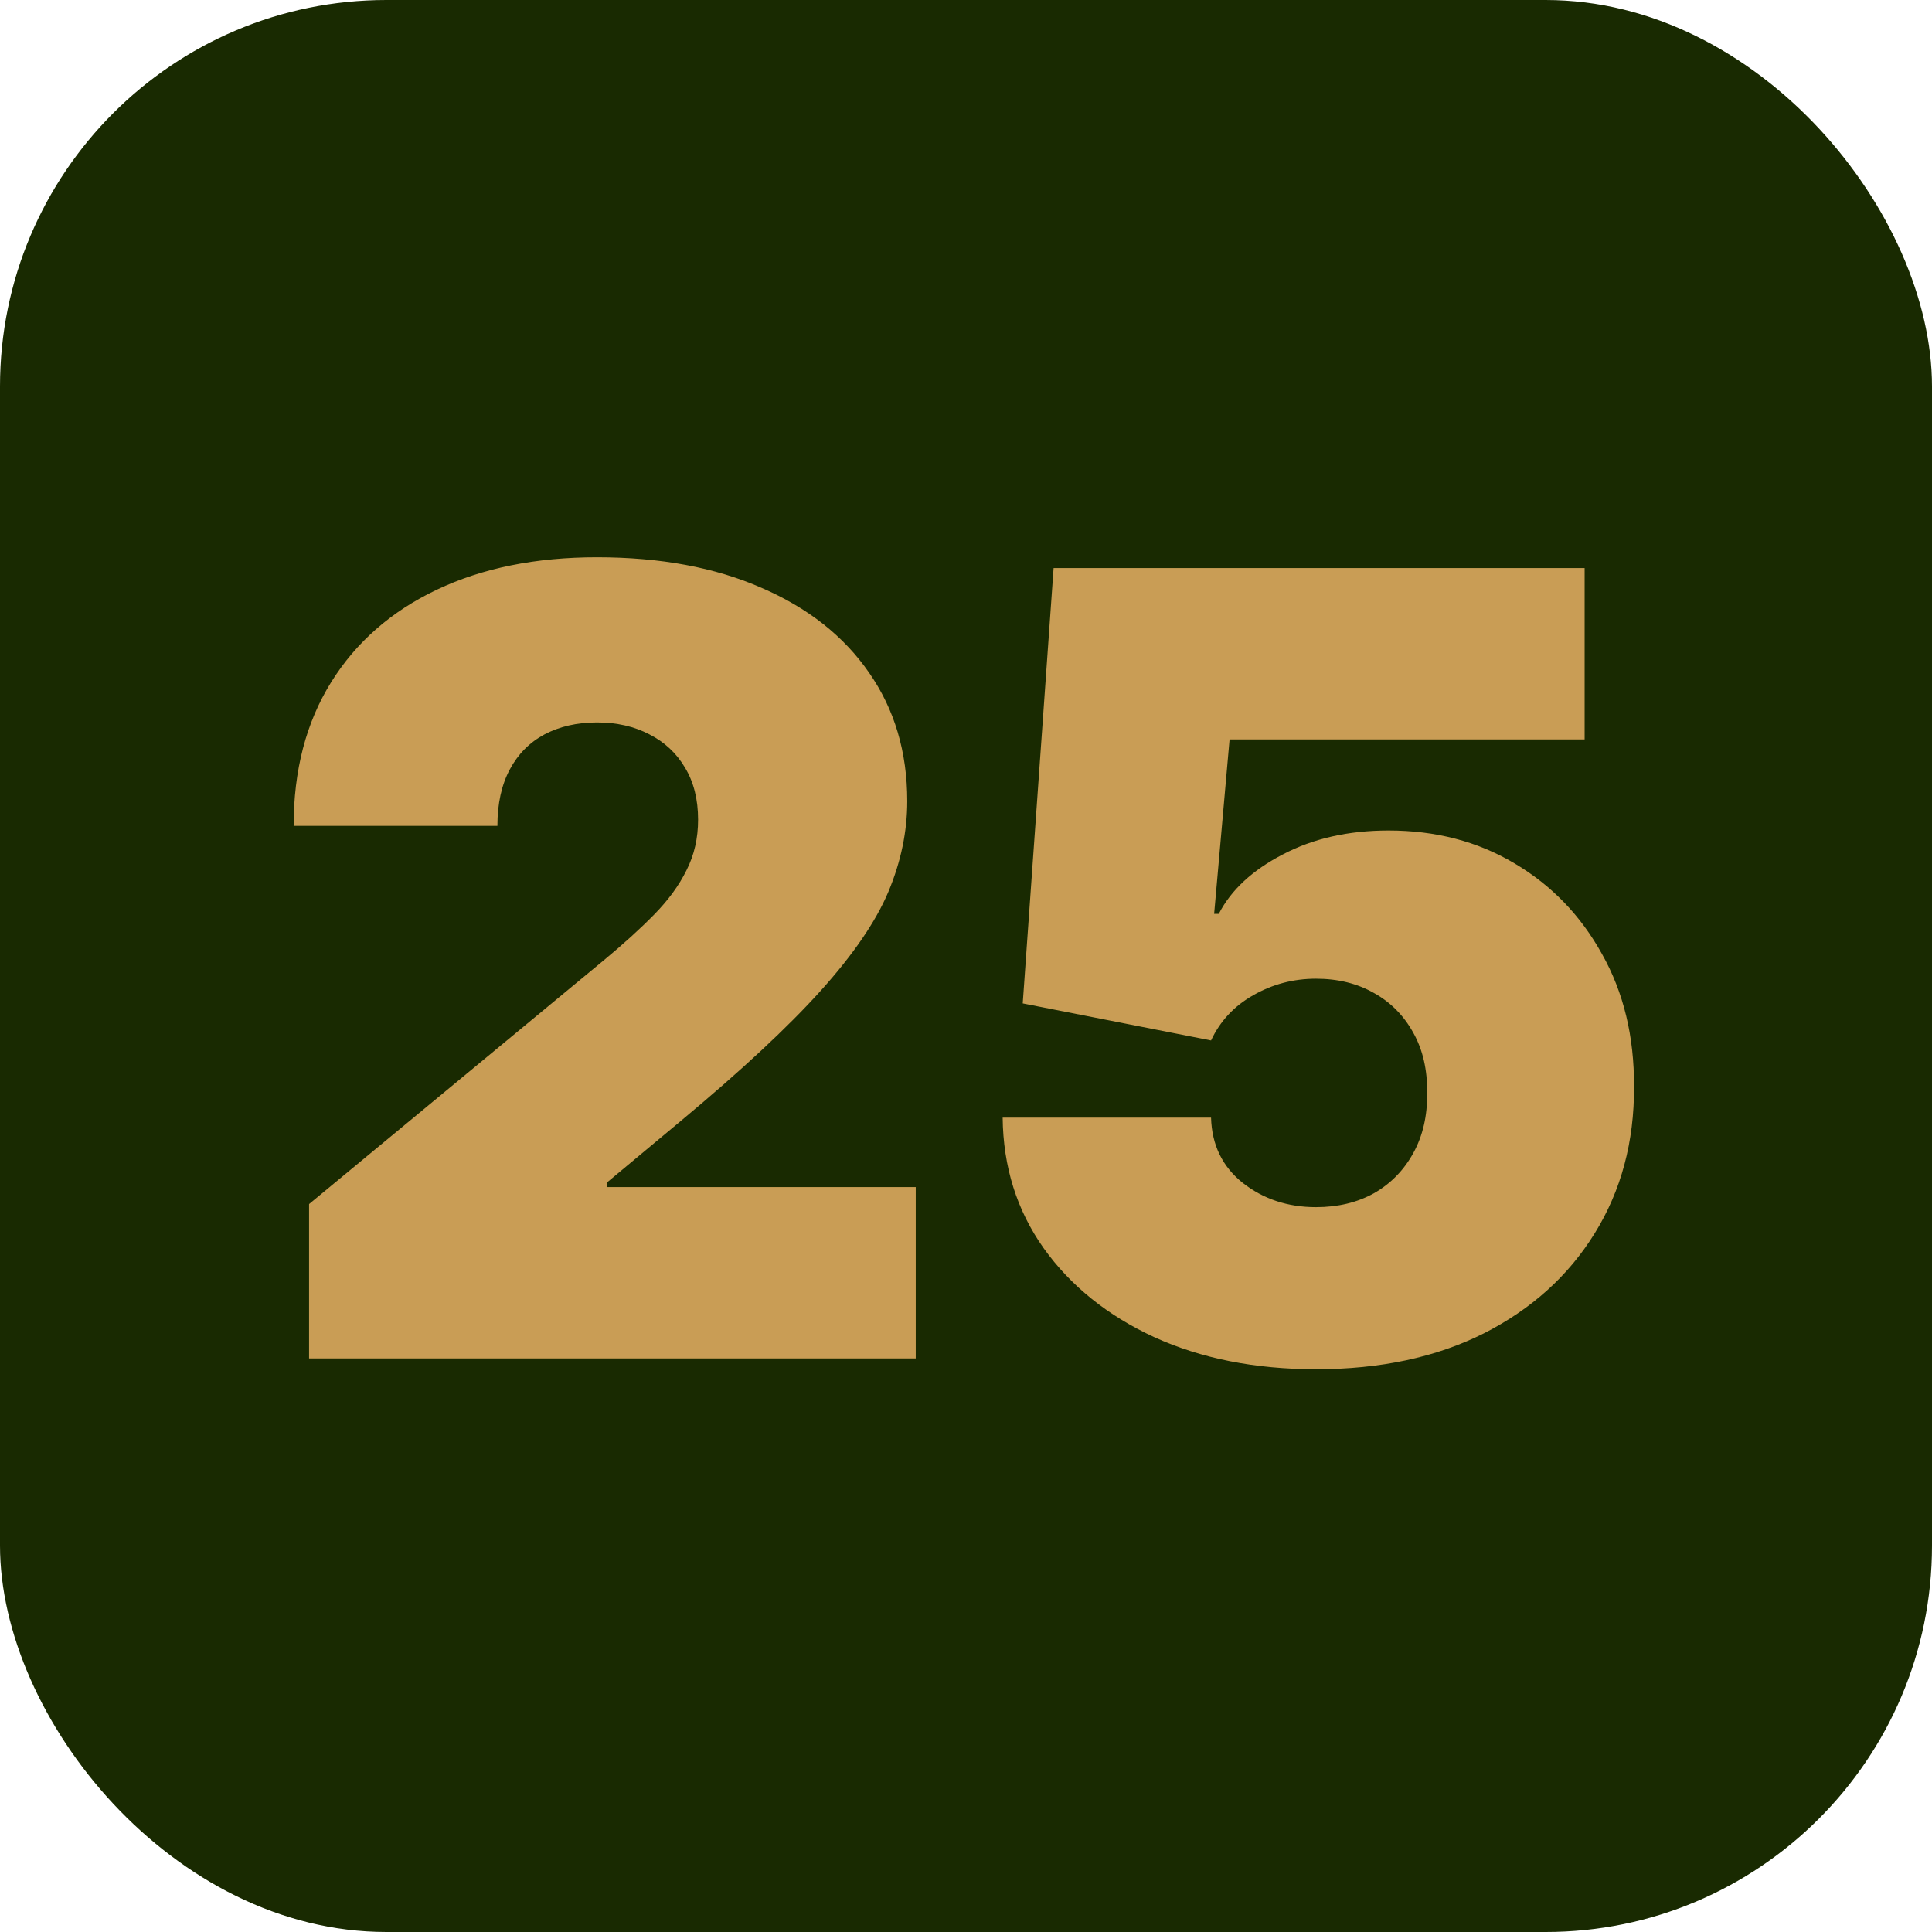 <svg xmlns="http://www.w3.org/2000/svg" version="1.1" xmlns:xlink="http://www.w3.org/1999/xlink" xmlns:svgjs="http://svgjs.dev/svgjs" width="320" height="320"><svg width="320" height="320" viewBox="0 0 320 320" fill="none" xmlns="http://www.w3.org/2000/svg">
<rect width="320" height="320" rx="64" fill="#192A01"></rect>
<path d="M51.193 225V199.432L100.028 159.034C103.267 156.349 106.037 153.835 108.338 151.491C110.682 149.105 112.472 146.655 113.707 144.141C114.986 141.626 115.625 138.835 115.625 135.767C115.625 132.401 114.901 129.524 113.452 127.138C112.045 124.751 110.085 122.919 107.571 121.641C105.057 120.32 102.159 119.659 98.878 119.659C95.597 119.659 92.699 120.32 90.185 121.641C87.713 122.962 85.796 124.901 84.432 127.457C83.068 130.014 82.386 133.125 82.386 136.79H48.636C48.636 127.585 50.703 119.659 54.837 113.011C58.97 106.364 64.808 101.25 72.351 97.671C79.894 94.091 88.736 92.301 98.878 92.301C109.361 92.301 118.438 93.984 126.108 97.351C133.821 100.675 139.766 105.362 143.942 111.413C148.161 117.464 150.27 124.56 150.27 132.699C150.27 137.727 149.226 142.734 147.138 147.72C145.05 152.663 141.3 158.139 135.888 164.148C130.476 170.156 122.784 177.315 112.812 185.625L100.54 195.852V196.619H151.676V225H51.193ZM217.975 226.79C207.918 226.79 198.991 225.021 191.192 221.484C183.437 217.905 177.322 212.983 172.847 206.719C168.415 200.455 166.157 193.253 166.072 185.114H200.589C200.717 189.631 202.464 193.232 205.83 195.916C209.239 198.601 213.288 199.943 217.975 199.943C221.597 199.943 224.793 199.176 227.563 197.642C230.333 196.065 232.506 193.849 234.083 190.994C235.66 188.139 236.427 184.815 236.384 181.023C236.427 177.188 235.66 173.864 234.083 171.051C232.506 168.196 230.333 166.001 227.563 164.467C224.793 162.891 221.597 162.102 217.975 162.102C214.225 162.102 210.752 163.018 207.556 164.851C204.403 166.641 202.08 169.134 200.589 172.33L169.396 166.193L174.509 94.091H262.464V122.472H203.657L201.1 151.364H201.867C203.913 147.401 207.45 144.119 212.478 141.52C217.506 138.878 223.344 137.557 229.992 137.557C237.79 137.557 244.737 139.368 250.83 142.99C256.967 146.612 261.803 151.619 265.34 158.011C268.92 164.361 270.688 171.69 270.646 180C270.688 189.119 268.515 197.216 264.126 204.29C259.779 211.321 253.664 216.839 245.781 220.845C237.897 224.808 228.629 226.79 217.975 226.79Z" fill="#C99D55"></path>
</svg><style>@media (prefers-color-scheme: light) { :root { filter: none; } }
@media (prefers-color-scheme: dark) { :root { filter: none; } }
</style></svg>